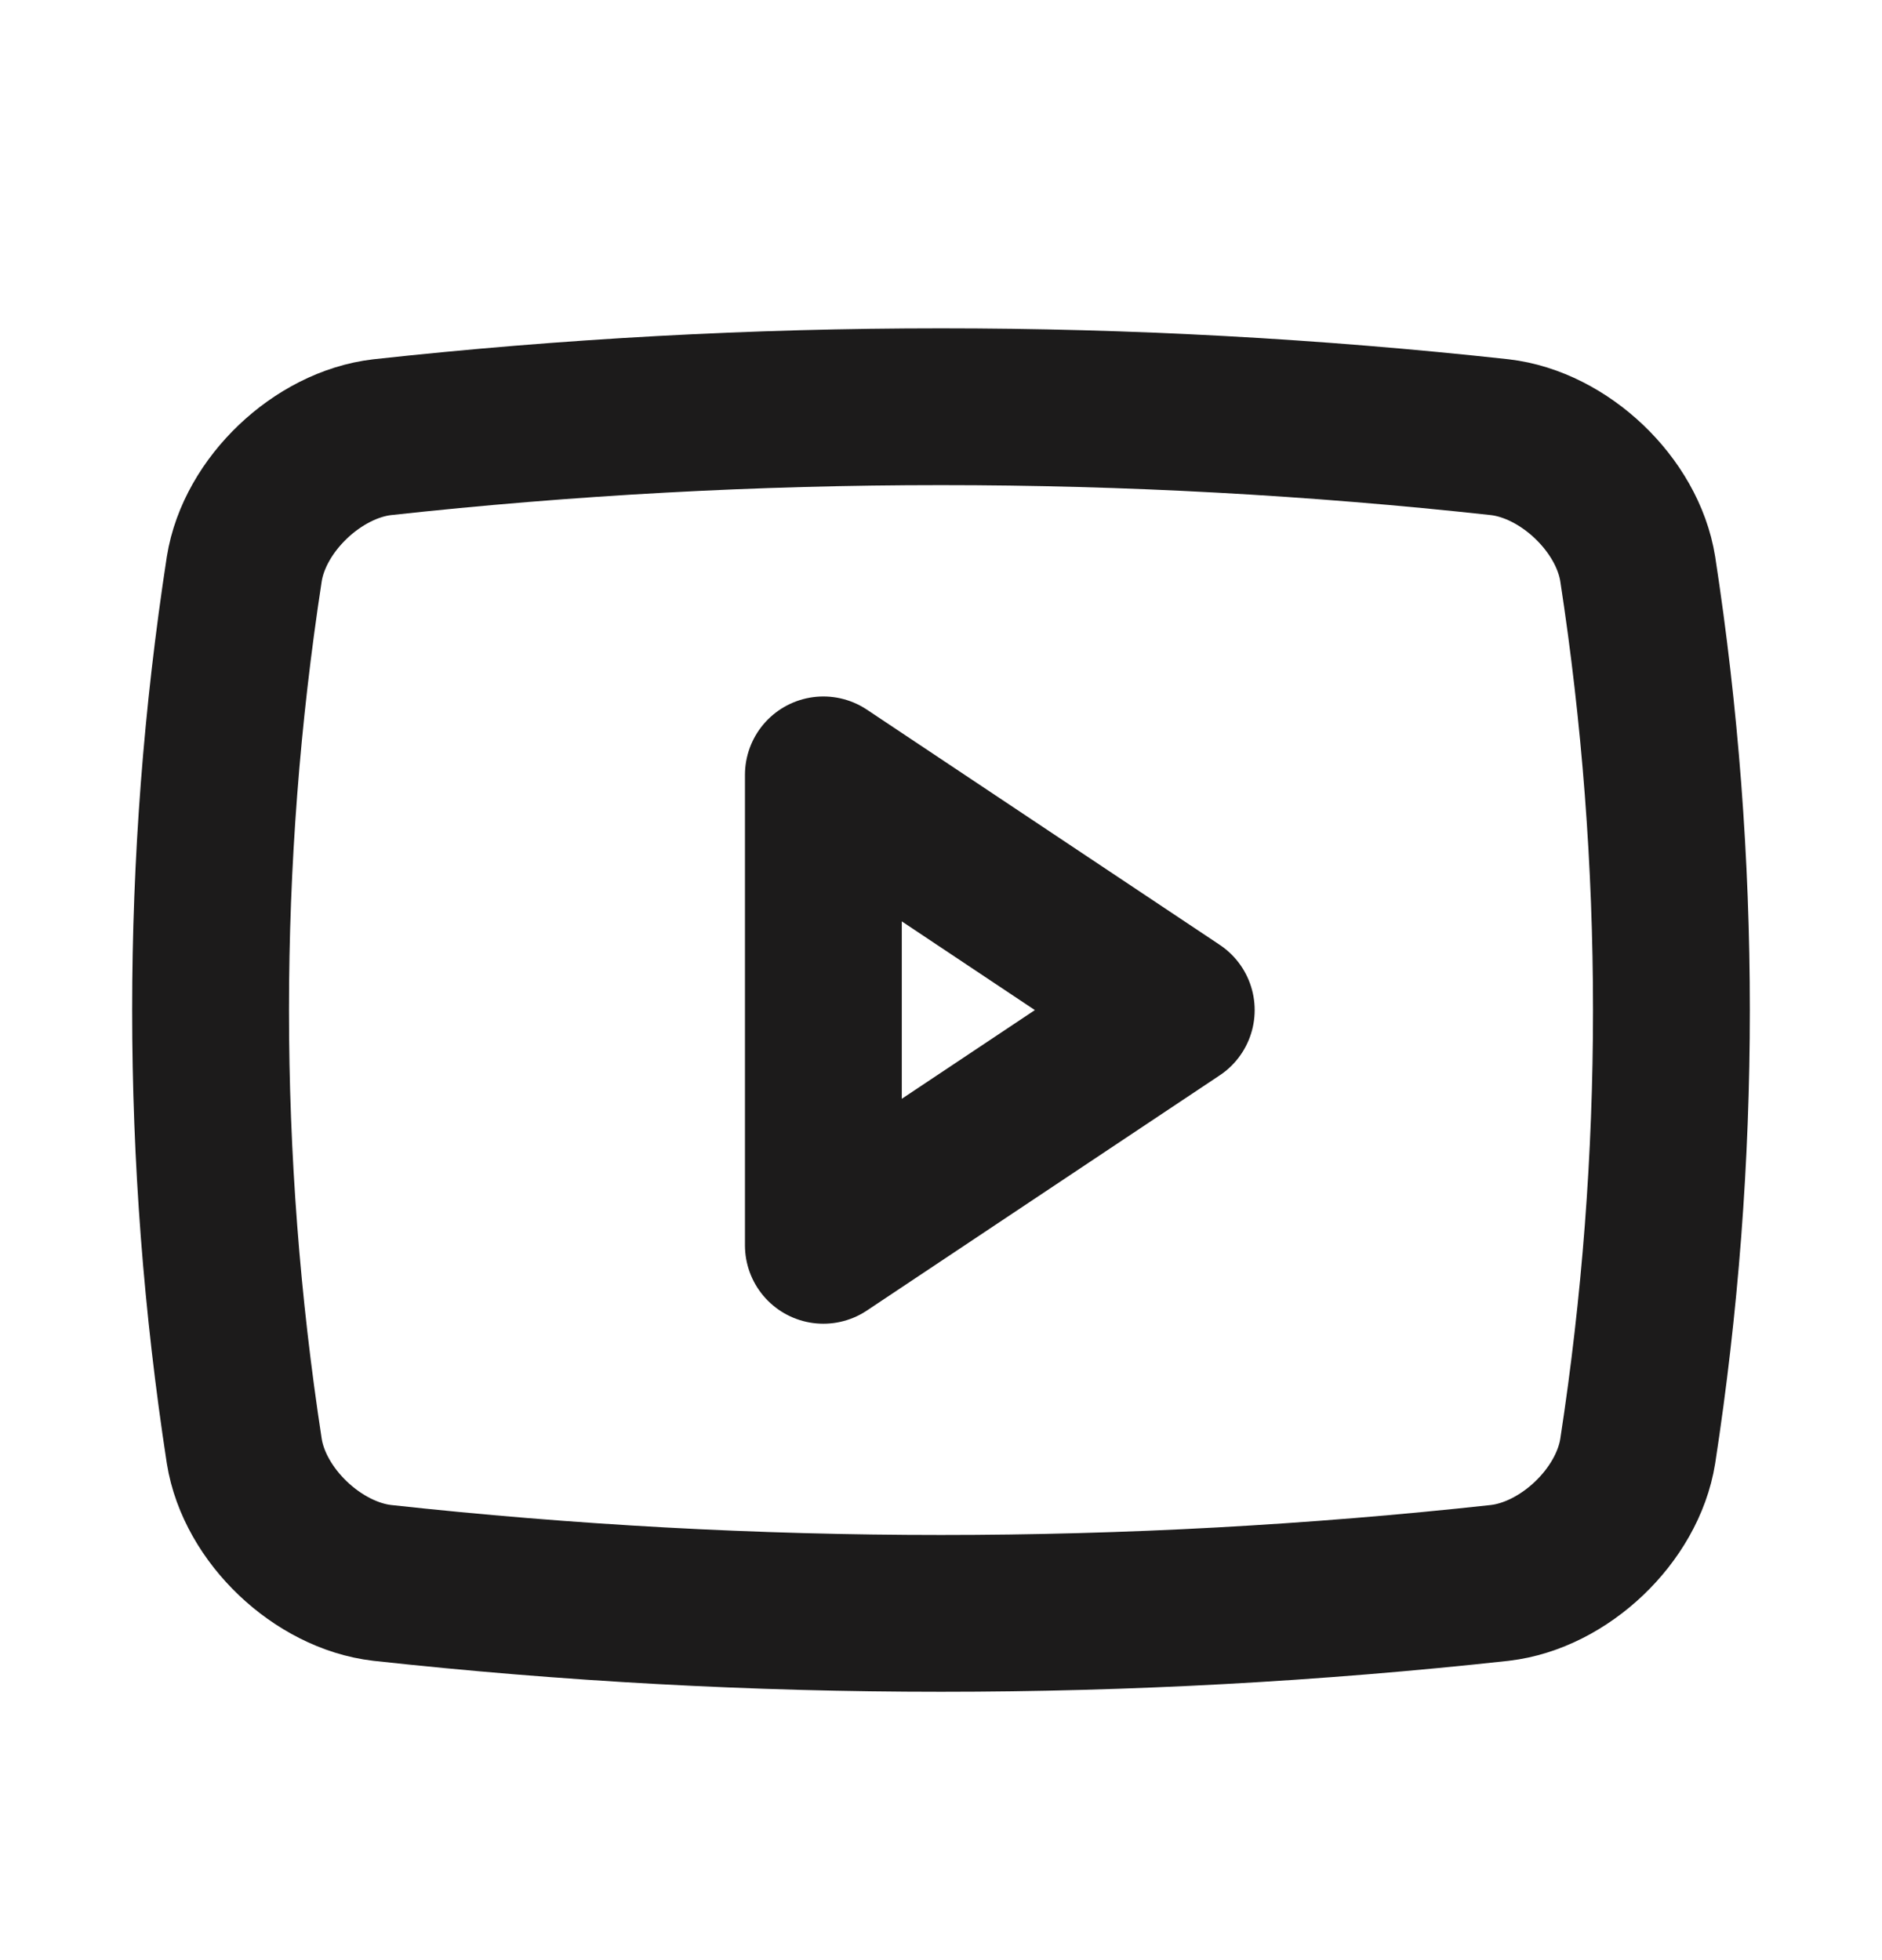 <svg width="24" height="25" viewBox="0 0 24 25" fill="none" xmlns="http://www.w3.org/2000/svg">
<path d="M19.125 20.189C14.389 20.707 9.611 20.707 4.875 20.189C4.053 20.094 3.246 19.331 3.115 18.508C2.542 14.779 2.542 10.986 3.115 7.257C3.246 6.434 4.053 5.671 4.875 5.576C9.611 5.058 14.389 5.058 19.125 5.576C19.947 5.671 20.754 6.434 20.885 7.257C21.458 10.986 21.458 14.779 20.885 18.508C20.754 19.331 19.948 20.094 19.125 20.189Z" stroke="#1C1B1B" stroke-width="2" stroke-linecap="round" stroke-linejoin="round"/>
<path d="M15 12.883L10.5 9.883V15.883L15 12.883Z" stroke="#1C1B1B" stroke-width="2" stroke-linecap="round" stroke-linejoin="round"/>
</svg>
